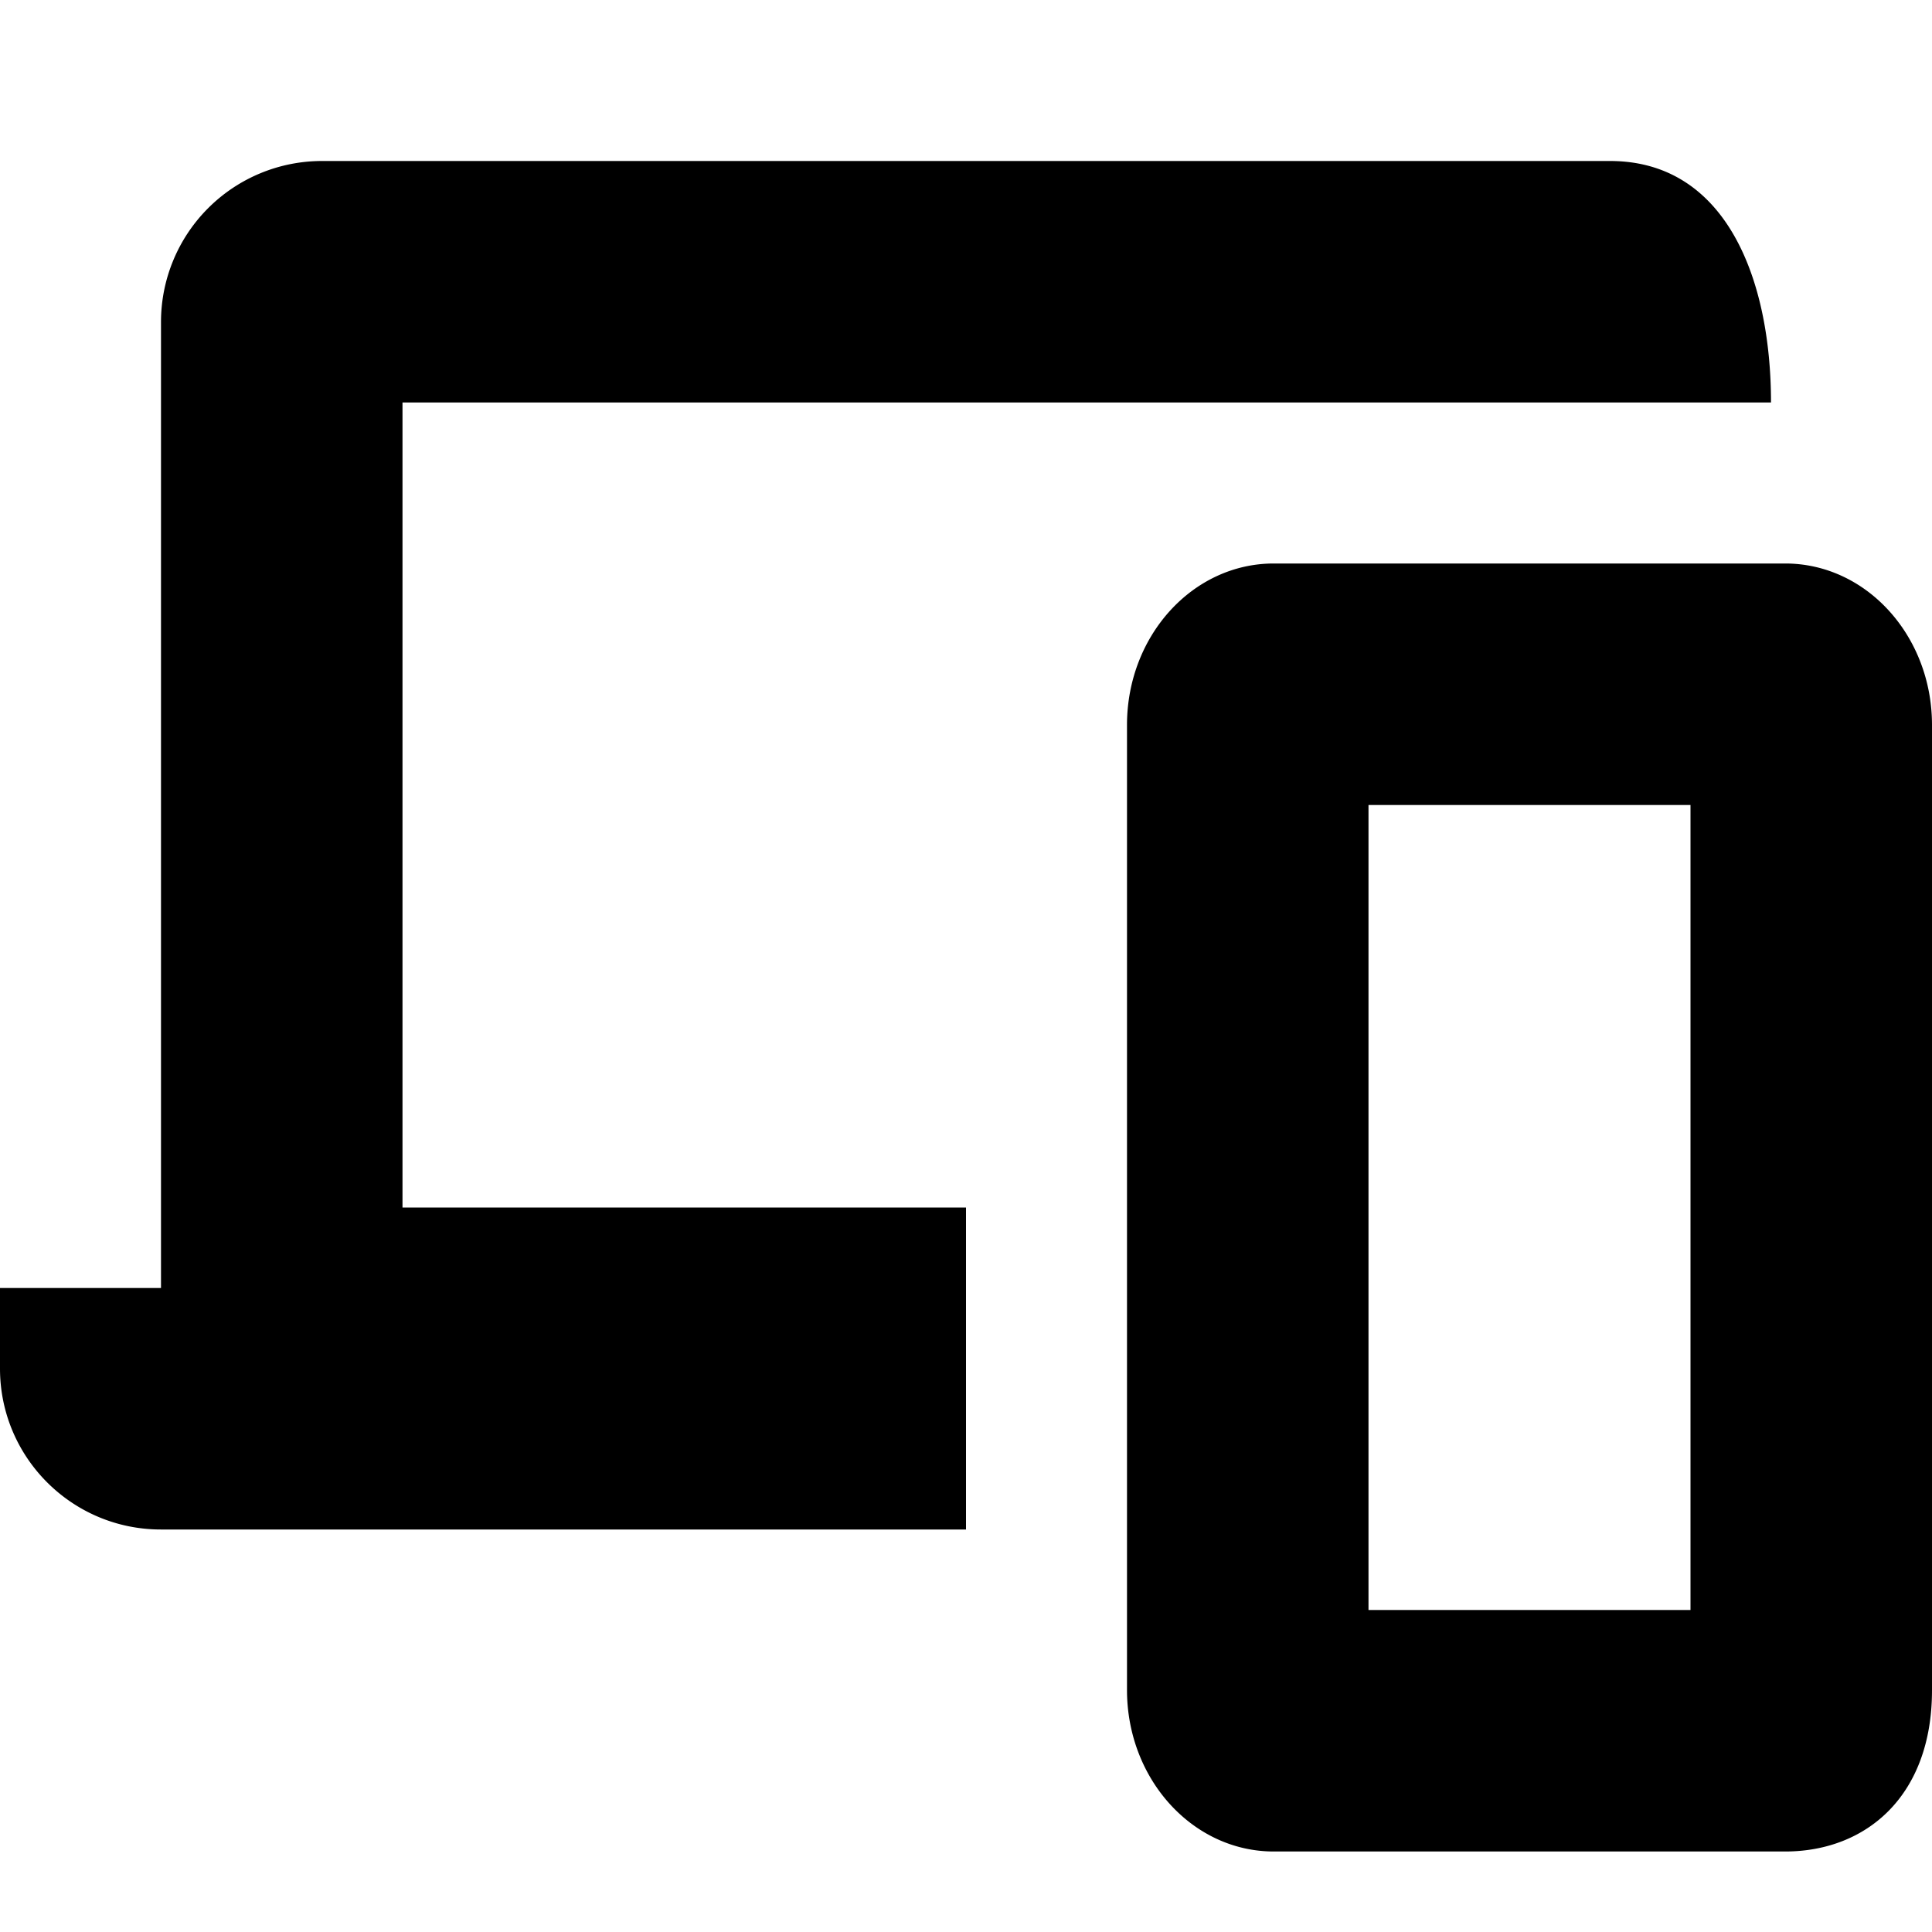 <svg xmlns="http://www.w3.org/2000/svg" width="24" height="24" viewBox="0 0 24 24">
    <path fill="#000" fill-rule="nonzero" d="M12 15H5V5h17c0-1.547-.565-3-2-3H4a2 2 0 0 0-2 2v12h10v-1zm0 1H0v1.001C0 18.105.895 19 1.999 19H12v-3zm10.182-9h-6.364c-1.003.003-1.815.897-1.818 2v12c.003 1.103.815 1.997 1.818 2h6.364c1.003-.003 1.817-.691 1.818-2V9c-.003-1.103-.815-1.997-1.818-2zM21 20h-4V10h4v10z"/>
</svg>

